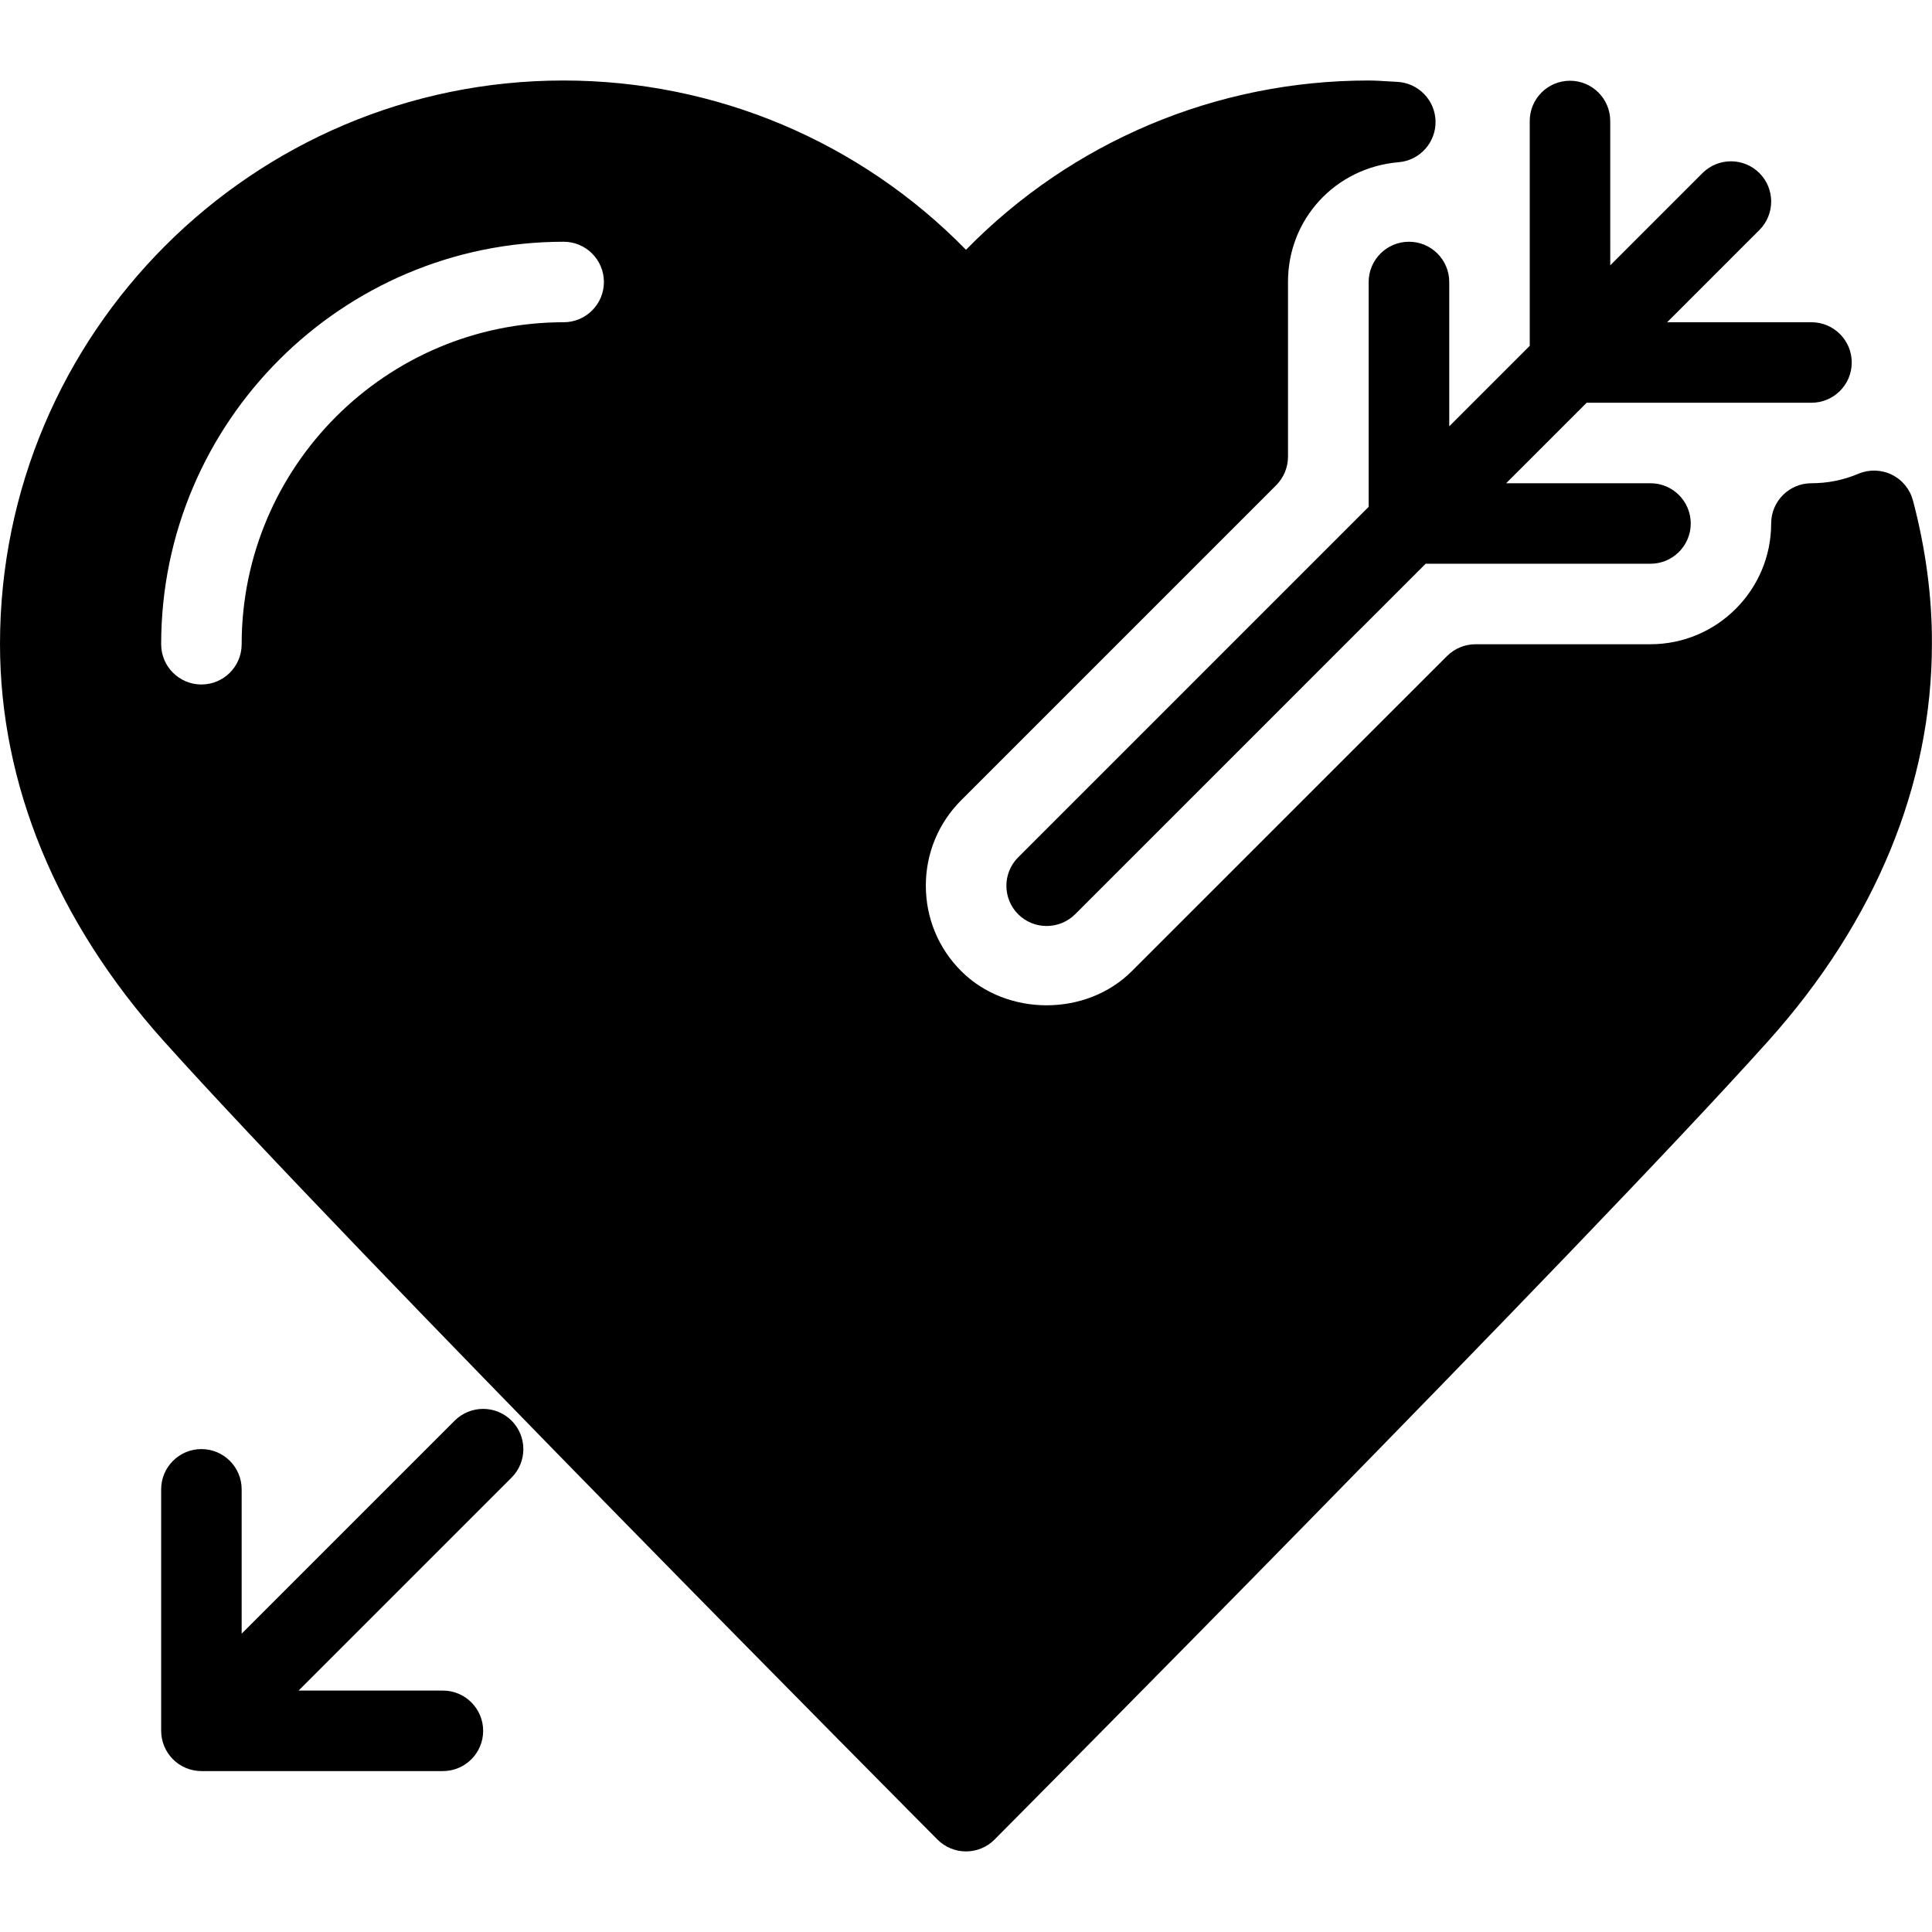 <?xml version="1.0" encoding="iso-8859-1"?>
<!-- Generator: Adobe Illustrator 19.0.0, SVG Export Plug-In . SVG Version: 6.00 Build 0)  -->
<svg version="1.1" id="Layer_1" xmlns="http://www.w3.org/2000/svg" xmlns:xlink="http://www.w3.org/1999/xlink" x="0px" y="0px"
	 viewBox="0 0 24 24" style="enable-background:new 0 0 24 24;" xml:space="preserve">
<g>
	<g>
		<path d="M17.002,3.503v2.793l-4.354,4.354c-0.195,0.195-0.195,0.512,0,0.707c0.098,0.098,0.226,0.146,0.354,0.146
			s0.256-0.049,0.354-0.146l4.354-4.354h2.793c0.276,0,0.5-0.224,0.5-0.5s-0.224-0.5-0.5-0.5H18.71l1-1h2.793
			c0.276,0,0.5-0.224,0.5-0.5s-0.224-0.5-0.5-0.5H20.71l1.146-1.146c0.195-0.195,0.195-0.512,0-0.707s-0.512-0.195-0.707,0
			l-1.146,1.146V1.503c0-0.276-0.224-0.5-0.5-0.5s-0.5,0.224-0.5,0.5v2.793l-1,1V3.503c0-0.276-0.224-0.5-0.5-0.5
			S17.002,3.227,17.002,3.503z M5.648,17.648l-2.646,2.646v-1.793c0-0.276-0.224-0.5-0.5-0.5s-0.5,0.224-0.5,0.5v3
			c0,0.065,0.013,0.13,0.038,0.191c0.051,0.122,0.148,0.22,0.271,0.271c0.061,0.025,0.126,0.038,0.191,0.038h3
			c0.276,0,0.5-0.224,0.5-0.5s-0.224-0.5-0.5-0.5H3.709l2.646-2.646c0.195-0.195,0.195-0.512,0-0.707S5.844,17.453,5.648,17.648z
			 M23.764,6.219c-0.037-0.14-0.132-0.258-0.263-0.322c-0.13-0.064-0.281-0.068-0.415-0.012c-0.186,0.079-0.382,0.118-0.584,0.118
			c-0.276,0-0.5,0.224-0.5,0.5c0,0.827-0.673,1.5-1.5,1.5H18.33c-0.133,0-0.26,0.053-0.354,0.146l-3.915,3.914
			c-0.565,0.567-1.554,0.567-2.121,0c-0.283-0.283-0.439-0.66-0.439-1.061s0.156-0.777,0.439-1.061l3.914-3.914
			C15.948,5.932,16,5.805,16,5.672V3.5c0-0.781,0.591-1.419,1.375-1.485c0.262-0.022,0.462-0.244,0.458-0.507
			c-0.005-0.263-0.213-0.478-0.476-0.491l-0.104-0.006C17.169,1.006,17.085,1,17,1c-1.894,0-3.686,0.76-5,2.103
			C10.686,1.76,8.894,1,7,1c-3.86,0-7,3.14-7,7c0,1.743,0.703,3.447,2.032,4.93c2.287,2.55,9.541,9.849,9.614,9.922
			c0.094,0.094,0.221,0.147,0.354,0.147s0.261-0.053,0.354-0.147c0.073-0.073,7.327-7.372,9.614-9.923
			c1.329-1.482,2.031-3.187,2.031-4.93C24.002,7.419,23.922,6.818,23.764,6.219z M7.002,4.003c-2.206,0-4,1.794-4,4
			c0,0.276-0.224,0.5-0.5,0.5s-0.5-0.224-0.5-0.5c0-2.757,2.243-5,5-5c0.276,0,0.5,0.224,0.5,0.5S7.278,4.003,7.002,4.003z"/>
	</g>
</g>
</svg>
